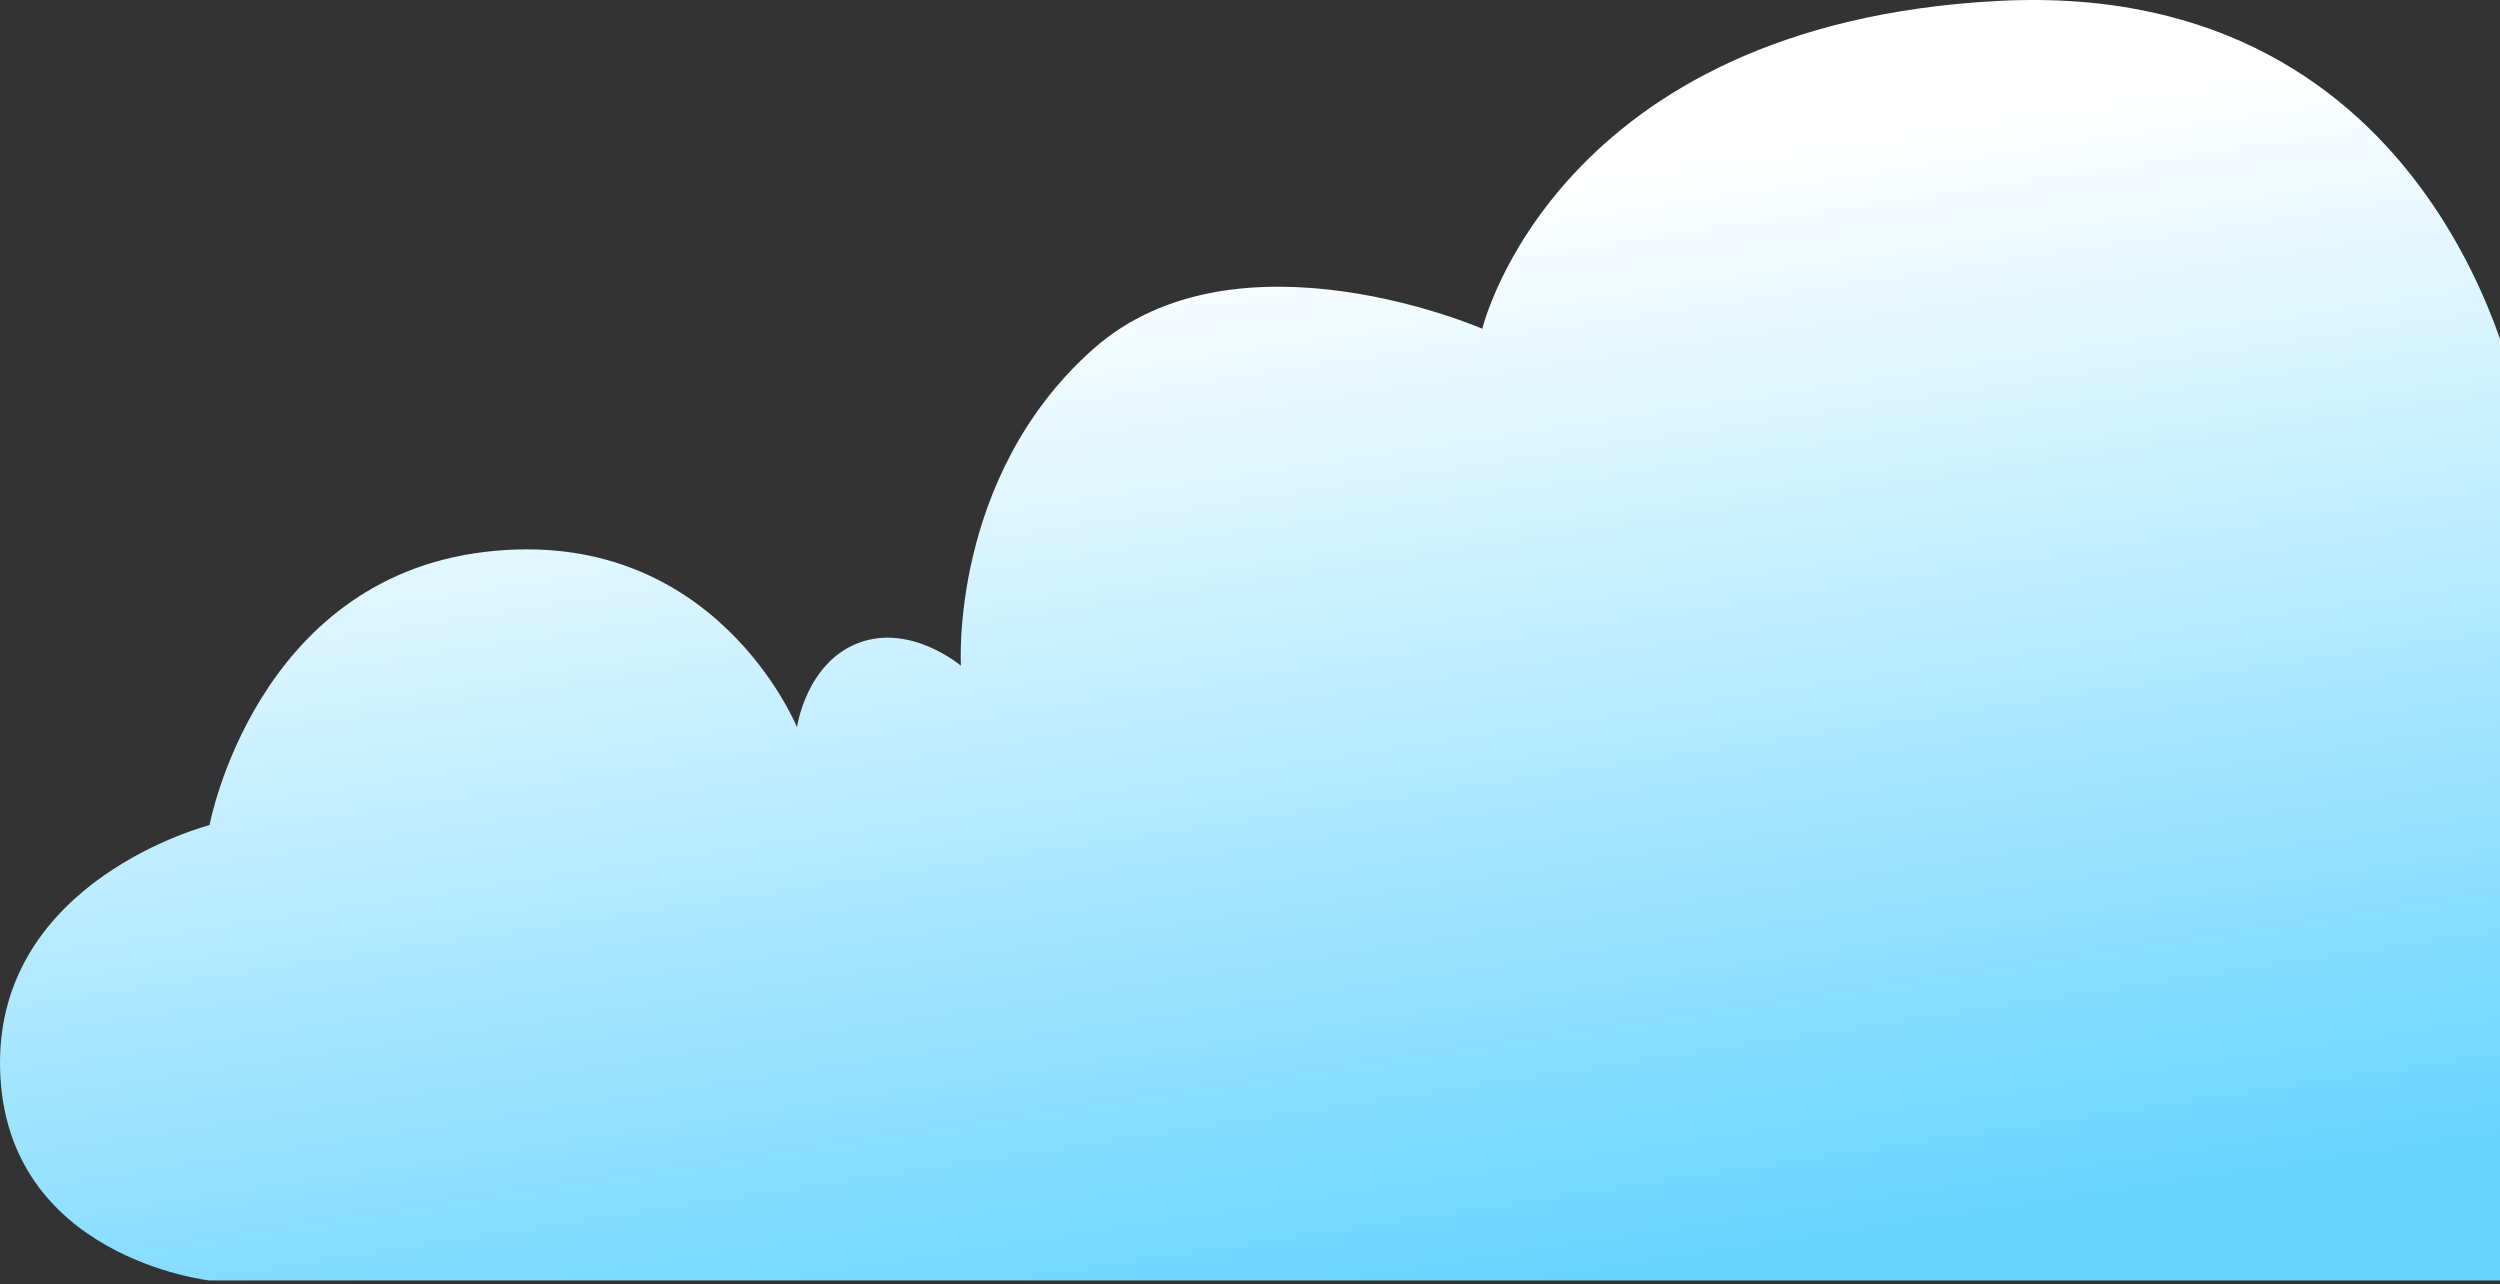 <svg width="549" height="282" viewBox="0 0 549 282" fill="none" xmlns="http://www.w3.org/2000/svg">
<rect x="0" y="0" width="549" height="282" fill="#333333" stroke="none"/>
<path d="M46.016 281.194H553.016C553.016 281.194 679.278 245.61 685.016 181.194C689.864 126.766 662.11 62.385 607.516 64.694C584.281 65.676 553.016 88.694 553.016 88.694C553.016 88.694 536.515 -4.806 439.015 0.194C341.516 5.194 325.516 72.194 325.516 72.194C325.516 72.194 271.515 48.694 240.015 76.694C208.516 104.694 211.016 146.194 211.016 146.194C211.016 146.194 200.015 136.826 188.516 141.194C177.016 145.561 175.016 159.694 175.016 159.694C175.016 159.694 157.016 115.194 106.515 121.194C56.015 127.194 46.016 181.194 46.016 181.194C46.016 181.194 -0.985 193.194 0.016 234.694C1.016 276.194 46.016 281.194 46.016 281.194Z" fill="url(#paint0_linear_417_649)"/>
<defs>
<linearGradient id="paint0_linear_417_649" x1="321" y1="43.5" x2="357" y2="281" gradientUnits="userSpaceOnUse">
<stop stop-color="white"/>
<stop offset="1" stop-color="#67D4FF"/>
</linearGradient>
</defs>
</svg>

